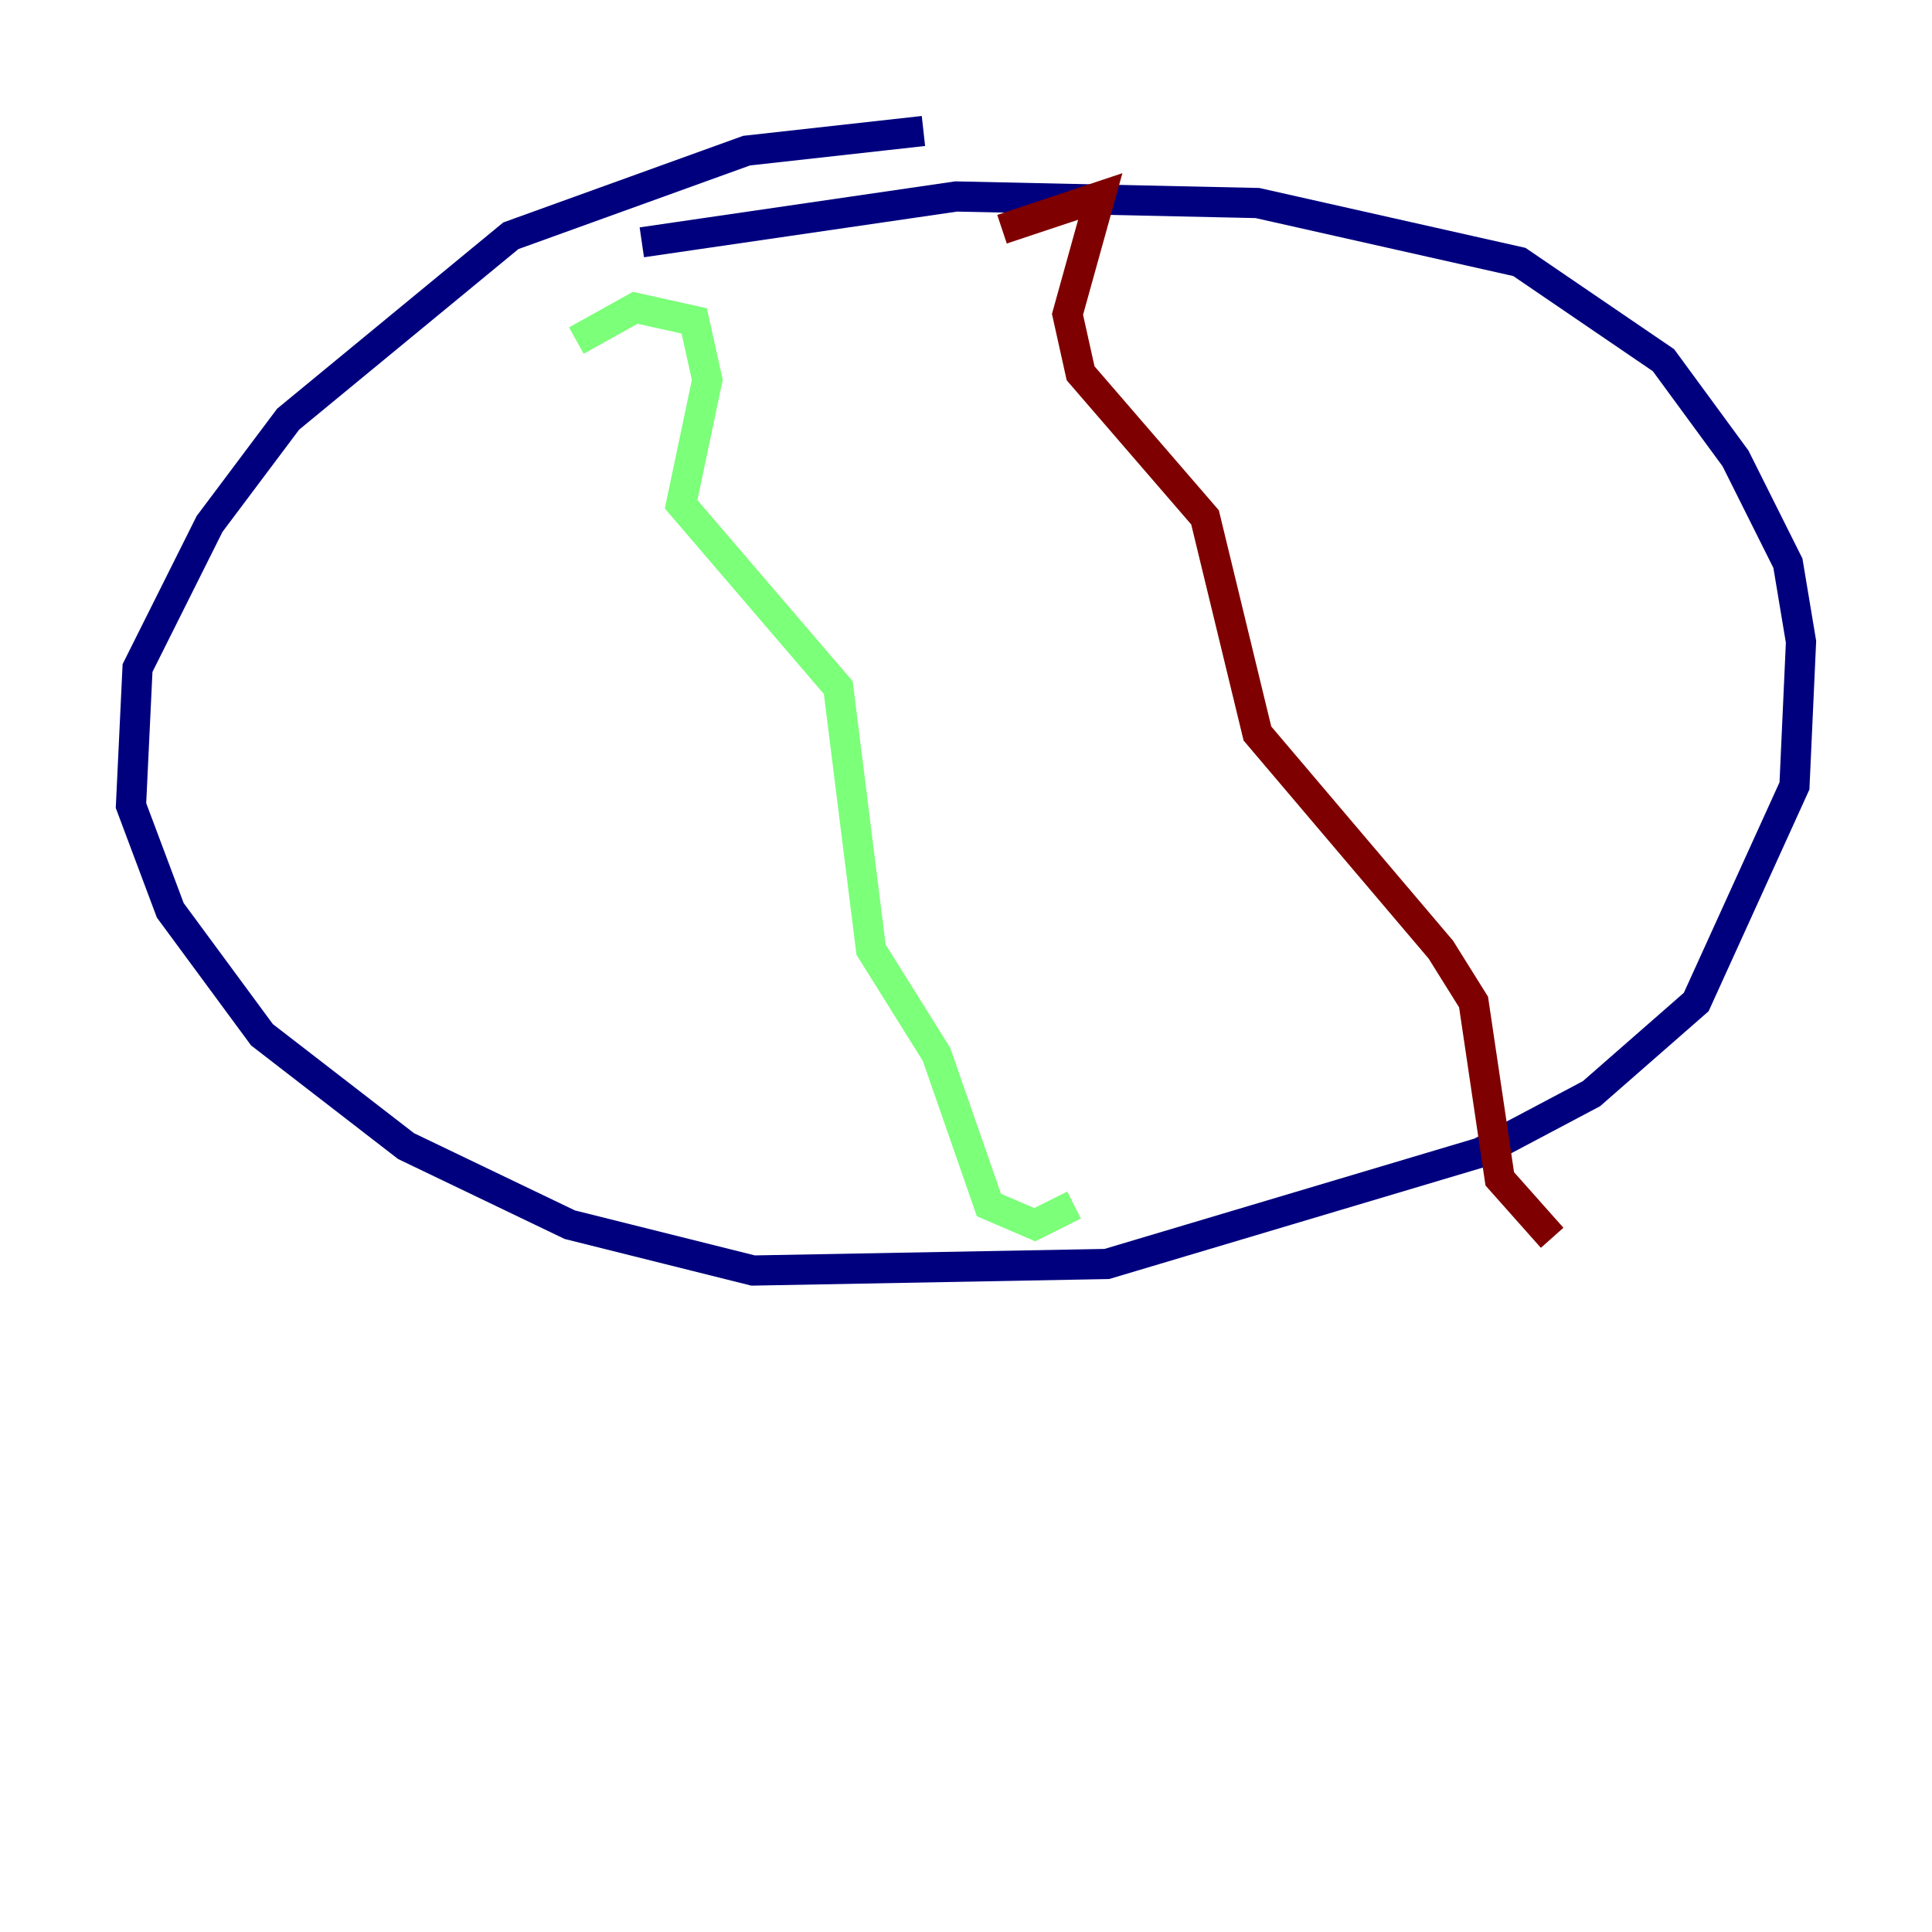 <?xml version="1.0" encoding="utf-8" ?>
<svg baseProfile="tiny" height="128" version="1.2" viewBox="0,0,128,128" width="128" xmlns="http://www.w3.org/2000/svg" xmlns:ev="http://www.w3.org/2001/xml-events" xmlns:xlink="http://www.w3.org/1999/xlink"><defs /><polyline fill="none" points="61.18,8.678 49.464,9.98 33.844,15.62 19.091,27.77 13.885,34.712 9.112,44.258 8.678,53.37 11.281,60.312 17.356,68.556 26.902,75.932 37.749,81.139 49.898,84.176 73.329,83.742 98.061,76.366 105.437,72.461 112.38,66.386 118.888,52.068 119.322,42.522 118.454,37.315 114.983,30.373 110.21,23.864 100.664,17.356 83.308,13.451 63.349,13.017 42.522,16.054" stroke="#00007f" stroke-width="2" /><polyline fill="none" points="38.183,22.563 42.088,20.393 45.993,21.261 46.861,25.166 45.125,33.41 55.539,45.559 57.709,62.915 62.047,69.858 65.519,79.837 68.556,81.139 71.159,79.837" stroke="#7cff79" stroke-width="2" /><polyline fill="none" points="66.386,15.186 72.895,13.017 70.725,20.827 71.593,24.732 79.837,34.278 83.308,48.597 95.458,62.915 97.627,66.386 99.363,78.102 102.834,82.007" stroke="#7f0000" stroke-width="2" /></svg>